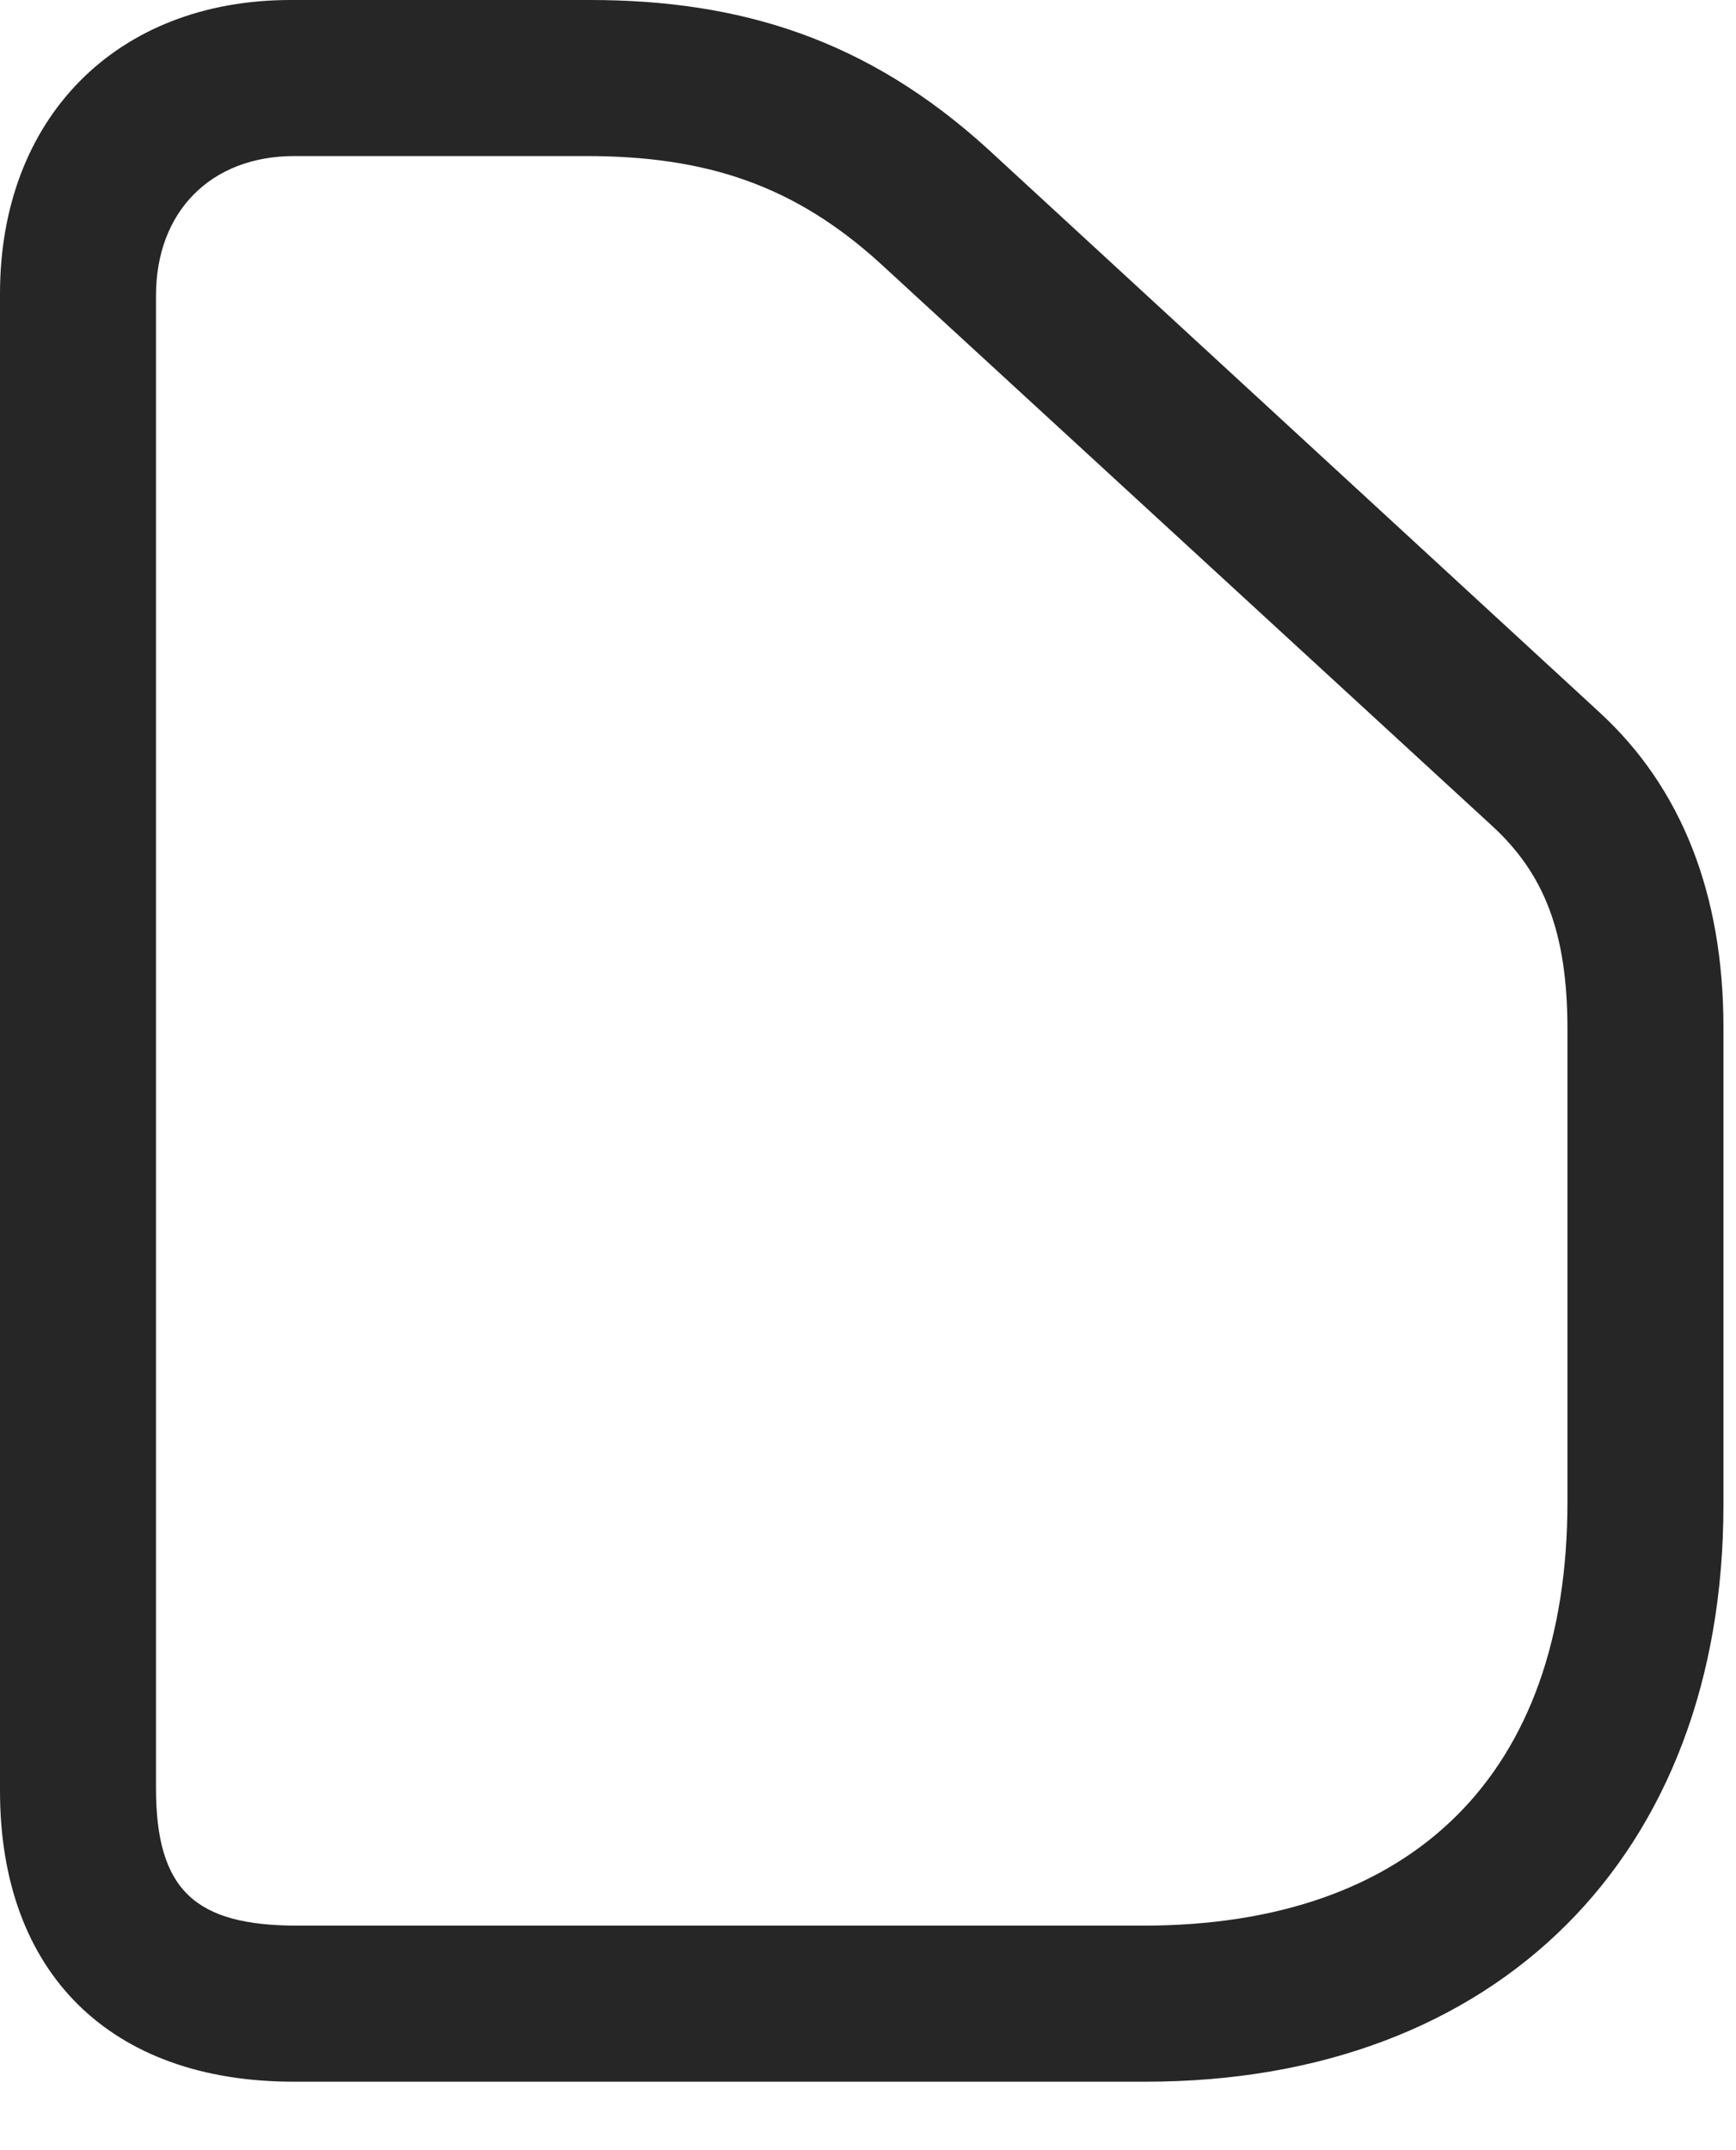 <svg width="21" height="26" viewBox="0 0 21 26" fill="none" xmlns="http://www.w3.org/2000/svg">
<path d="M13.863 25.172C18.105 25.172 20.848 22.441 20.848 18.199V12.422C20.848 10.816 20.344 9.527 19.348 8.613L11.953 1.805C10.5 0.48 8.965 0 7.137 0H3.516C1.406 0 0 1.43 0 3.551V21.656C0 23.859 1.336 25.172 3.551 25.172H13.863ZM13.828 23.285H3.598C2.367 23.285 1.887 22.863 1.887 21.621V3.574C1.887 2.566 2.543 1.887 3.562 1.887H7.09C8.543 1.887 9.609 2.238 10.652 3.188L18.035 9.973C18.68 10.559 18.961 11.273 18.961 12.445V18.164C18.961 21.445 17.098 23.285 13.828 23.285Z" fill="black" fill-opacity="0.85"/>
</svg>
